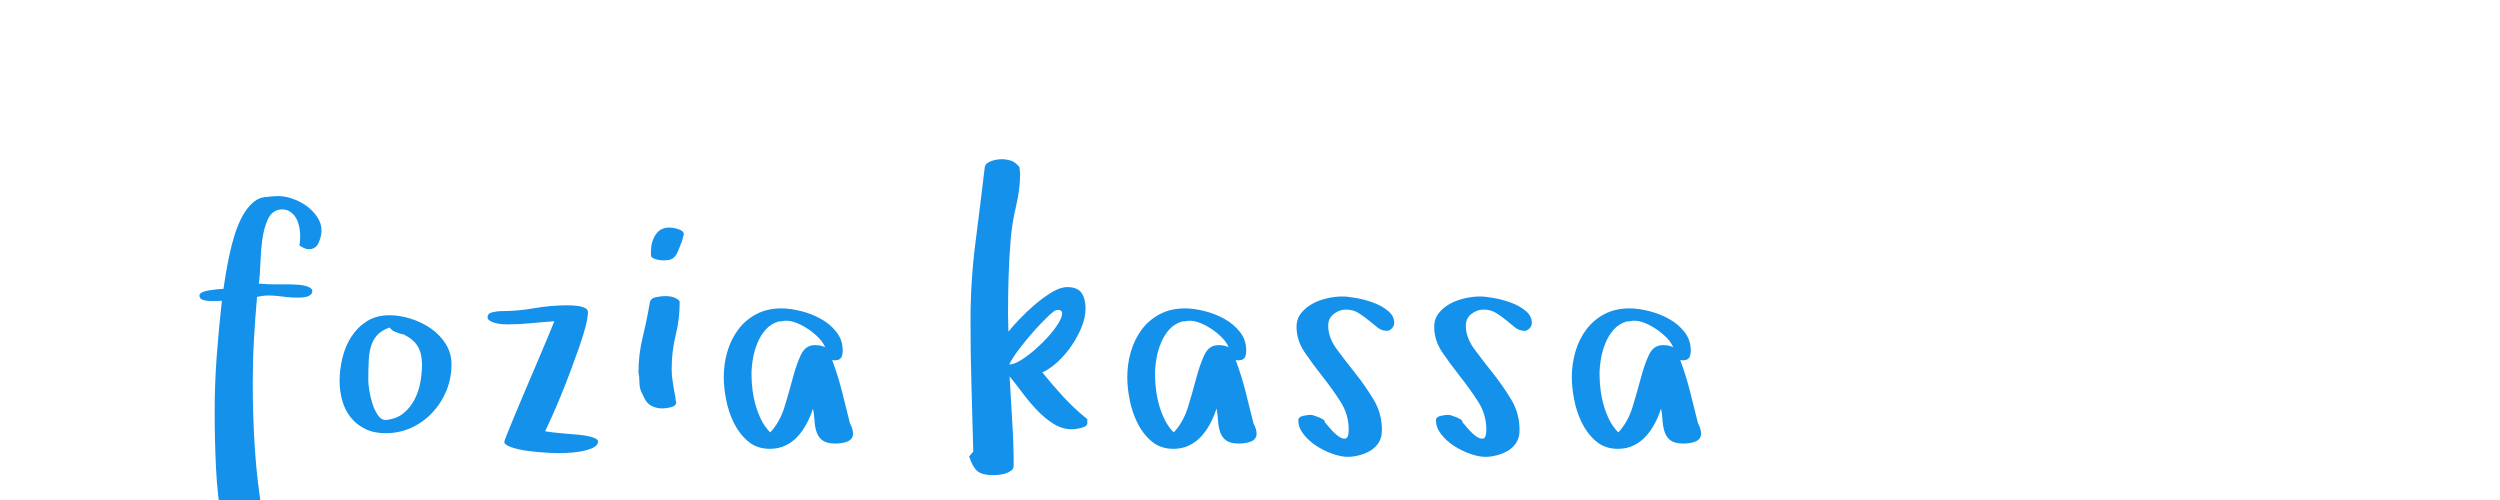 <?xml version="1.0"?>
<svg version="1.1" xmlns="http://www.w3.org/2000/svg" width="200" height="40" style=""><path fill="#1391eb" d="M15.953,23.641q0-0.156,0.242-0.266t0.578-0.156t0.641-0.078t0.461-0.031q0.062-0.422,0.18-1.141t0.289-1.539t0.43-1.648t0.625-1.5t0.867-1.102t1.172-0.43l-0.031,0q0.219-0.031,0.43-0.047t0.43-0.016q0.516,0,1.117,0.203t1.117,0.57t0.867,0.883t0.352,1.094q0,0.453-0.227,0.977t-0.789,0.523q-0.188,0-0.383-0.094t-0.367-0.203q0.062-0.359,0.062-0.719q0-0.188-0.016-0.359q-0.047-0.547-0.234-0.961t-0.539-0.656t-0.836-0.18q-0.641,0.094-0.961,0.781t-0.445,1.633t-0.156,1.922t-0.125,1.586q0.734,0.062,1.242,0.062l1.273,0q0.125,0,0.43,0.016t0.594,0.062t0.516,0.164t0.227,0.305q0,0.156-0.125,0.273t-0.305,0.164t-0.375,0.062t-0.32,0.016q-0.547,0-0.93-0.047t-0.734-0.086t-0.734-0.039t-0.898,0.109q-0.156,1.734-0.25,3.438t-0.094,3.438q0,2.719,0.172,5.328t0.625,5.297q0.062,0.25,0.109,0.57t0.047,0.617q0,0.281-0.172,0.461t-0.43,0.258t-0.531,0.109t-0.492,0.031q-0.891,0-1.25-0.273t-0.516-1.102q-0.391-2.203-0.5-4.445t-0.109-4.523q0-2.234,0.164-4.461t0.414-4.43q-0.125,0-0.43,0.016t-0.609,0t-0.531-0.109t-0.227-0.328z M27.167,30.469q0-0.891,0.227-1.836t0.719-1.703t1.242-1.234t1.812-0.477q0.797,0,1.68,0.273t1.617,0.781t1.195,1.242t0.461,1.641q0,1.094-0.398,2.078t-1.117,1.758t-1.68,1.219t-2.086,0.445q-0.922,0-1.609-0.336t-1.148-0.898t-0.688-1.328t-0.227-1.625z M29.464,30.438q0,0.281,0.086,0.828t0.258,1.07t0.445,0.906t0.664,0.352q0.828-0.094,1.367-0.539t0.875-1.086t0.469-1.391t0.133-1.422q0-0.859-0.336-1.438t-1.102-0.938q0,0.031,0.031,0.031t0.031-0.031l-0.391-0.094q-0.156-0.062-0.383-0.141t-0.445-0.344q-0.609,0.219-0.945,0.562t-0.508,0.836t-0.211,1.18t-0.039,1.656z M39.005,25.375q0-0.312,0.406-0.398t0.625-0.086q1.375,0,2.703-0.234t2.672-0.234q0.125,0,0.414,0.016t0.547,0.062t0.461,0.156t0.203,0.328q0,0.391-0.188,1.125t-0.508,1.648t-0.703,1.938t-0.766,1.953t-0.719,1.68t-0.539,1.172q0.516,0.094,1.266,0.156t1.422,0.125t1.125,0.211t0.422,0.367q-0.062,0.359-0.641,0.562q-0.562,0.203-1.406,0.281q-0.516,0.047-1.094,0.047q-0.344,0-0.688-0.016q-0.938-0.047-1.758-0.156t-1.367-0.305t-0.547-0.414q0-0.094,0.273-0.766t0.672-1.633t0.883-2.094t0.93-2.18t0.781-1.859t0.461-1.125q-0.922,0.062-1.867,0.156t-1.867,0.094q-0.125,0-0.398-0.016t-0.531-0.078t-0.469-0.18t-0.211-0.305z M51.078,29.797q0-1.438,0.336-2.82t0.57-2.758q0.062-0.359,0.492-0.445t0.727-0.086q0.516,0,0.828,0.156q0.125,0.062,0.234,0.141t0.109,0.203q0,1.344-0.32,2.625t-0.32,2.719q0,0.484,0.07,0.914t0.133,0.852l0.094,0.453q0,0.125,0.016,0.219t0.047,0.219q0,0.281-0.398,0.383t-0.695,0.102q-0.453,0-0.836-0.18t-0.602-0.617l-0.219-0.453q-0.188-0.359-0.188-0.805t-0.078-0.82z M52.078,20.391l0-0.297q0-0.734,0.367-1.312t1.102-0.578q0.094,0,0.18,0.016t0.18,0.016q0.188,0.031,0.492,0.148t0.305,0.367l0,0.031q-0.062,0.125-0.078,0.258t-0.078,0.227l0.031-0.031q-0.188,0.484-0.305,0.781t-0.258,0.477t-0.352,0.258t-0.602,0.078q-0.062,0-0.219-0.016t-0.336-0.062t-0.305-0.125t-0.125-0.234z M57.901,30.172q0-1.062,0.289-2.047t0.867-1.758t1.445-1.234t2.008-0.461q0.703,0,1.555,0.211t1.602,0.625t1.25,1.055t0.5,1.469q0,0.391-0.133,0.594t-0.539,0.203l-0.172-0.031q0.453,1.219,0.781,2.5t0.641,2.562q0.125,0.25,0.188,0.445t0.062,0.383q0,0.25-0.141,0.414t-0.367,0.242t-0.469,0.109t-0.43,0.031q-0.672,0-1.008-0.234t-0.484-0.641t-0.18-0.914t-0.125-1.023q-0.188,0.609-0.492,1.188t-0.719,1.039t-0.977,0.734t-1.266,0.273q-1.031,0-1.734-0.594t-1.133-1.461t-0.625-1.852t-0.195-1.828z M60.12,29.953q0,0.578,0.078,1.219t0.258,1.266t0.461,1.18t0.703,0.977q0.766-0.828,1.133-2.016t0.656-2.289t0.656-1.891t1.133-0.789q0.484,0,0.812,0.172q-0.156-0.391-0.516-0.758t-0.805-0.672t-0.922-0.5t-0.898-0.195q-0.125,0-0.289,0.039t-0.258,0.008q-0.641,0.188-1.055,0.648t-0.672,1.086t-0.367,1.281t-0.109,1.234z M77.532,36.516l0.328-0.391q-0.062-2.625-0.141-5.234t-0.078-5.188q0-3.203,0.383-6.195t0.758-6.133q0.031-0.188,0.18-0.305t0.367-0.195t0.445-0.109t0.414-0.031q0.25,0,0.625,0.094t0.75,0.547q0,0.156,0.023,0.273t0.023,0.273q0,1.188-0.32,2.547t-0.43,2.609q-0.125,1.531-0.172,3.031t-0.047,3.047l0.031,1.375q0.312-0.391,0.891-1t1.25-1.18t1.344-0.977t1.219-0.406q0.828,0,1.148,0.469t0.32,1.234q0,0.703-0.305,1.469t-0.797,1.492t-1.117,1.305t-1.234,0.859q0.828,1.031,1.695,1.969t1.898,1.766l0,0.359q-0.031,0.156-0.195,0.234t-0.359,0.125t-0.383,0.07t-0.312,0.023q-0.766,0-1.477-0.453t-1.328-1.109t-1.164-1.391t-1-1.281q0.094,1.797,0.211,3.586t0.117,3.586q0,0.219-0.195,0.367t-0.453,0.227t-0.523,0.109t-0.438,0.031q-0.922,0-1.305-0.336t-0.648-1.164z M80.735,29.156q0.391,0,0.93-0.336t1.117-0.836t1.078-1.055t0.805-1.055t0.305-0.805t-0.422-0.273q-0.156,0-0.641,0.453t-1.078,1.109t-1.188,1.422t-0.906,1.375z M90.183,30.172q0-1.062,0.289-2.047t0.867-1.758t1.445-1.234t2.008-0.461q0.703,0,1.555,0.211t1.602,0.625t1.25,1.055t0.5,1.469q0,0.391-0.133,0.594t-0.539,0.203l-0.172-0.031q0.453,1.219,0.781,2.5t0.641,2.562q0.125,0.25,0.188,0.445t0.062,0.383q0,0.25-0.141,0.414t-0.367,0.242t-0.469,0.109t-0.43,0.031q-0.672,0-1.008-0.234t-0.484-0.641t-0.18-0.914t-0.125-1.023q-0.188,0.609-0.492,1.188t-0.719,1.039t-0.977,0.734t-1.266,0.273q-1.031,0-1.734-0.594t-1.133-1.461t-0.625-1.852t-0.195-1.828z M92.401,29.953q0,0.578,0.078,1.219t0.258,1.266t0.461,1.18t0.703,0.977q0.766-0.828,1.133-2.016t0.656-2.289t0.656-1.891t1.133-0.789q0.484,0,0.812,0.172q-0.156-0.391-0.516-0.758t-0.805-0.672t-0.922-0.5t-0.898-0.195q-0.125,0-0.289,0.039t-0.258,0.008q-0.641,0.188-1.055,0.648t-0.672,1.086t-0.367,1.281t-0.109,1.234z M103.724,26.141q0-0.641,0.375-1.102t0.914-0.75t1.18-0.43t1.188-0.141q0.422,0,1.125,0.125t1.375,0.375t1.164,0.656t0.492,0.953q0,0.25-0.188,0.445t-0.391,0.195q-0.422,0-0.766-0.273t-0.711-0.578t-0.805-0.578t-0.984-0.273t-0.992,0.352t-0.445,0.93q0,0.953,0.672,1.867t1.477,1.922t1.477,2.117t0.672,2.453q0,0.578-0.242,0.977t-0.641,0.648t-0.898,0.383t-0.969,0.133q-0.516,0-1.203-0.242t-1.297-0.641t-1.023-0.93t-0.414-1.109q0-0.281,0.398-0.359t0.586-0.078q0.094,0,0.289,0.062t0.383,0.141t0.336,0.172t0.117,0.203q0.156,0.188,0.477,0.555t0.641,0.594t0.562,0.164t0.242-0.703q0-1.219-0.656-2.242t-1.43-2t-1.43-1.938t-0.656-2.055z M114.735,26.141q0-0.641,0.375-1.102t0.914-0.75t1.18-0.43t1.188-0.141q0.422,0,1.125,0.125t1.375,0.375t1.164,0.656t0.492,0.953q0,0.25-0.188,0.445t-0.391,0.195q-0.422,0-0.766-0.273t-0.711-0.578t-0.805-0.578t-0.984-0.273t-0.992,0.352t-0.445,0.93q0,0.953,0.672,1.867t1.477,1.922t1.477,2.117t0.672,2.453q0,0.578-0.242,0.977t-0.641,0.648t-0.898,0.383t-0.969,0.133q-0.516,0-1.203-0.242t-1.297-0.641t-1.023-0.93t-0.414-1.109q0-0.281,0.398-0.359t0.586-0.078q0.094,0,0.289,0.062t0.383,0.141t0.336,0.172t0.117,0.203q0.156,0.188,0.477,0.555t0.641,0.594t0.562,0.164t0.242-0.703q0-1.219-0.656-2.242t-1.43-2t-1.43-1.938t-0.656-2.055z M125.745,30.172q0-1.062,0.289-2.047t0.867-1.758t1.445-1.234t2.008-0.461q0.703,0,1.555,0.211t1.602,0.625t1.25,1.055t0.5,1.469q0,0.391-0.133,0.594t-0.539,0.203l-0.172-0.031q0.453,1.219,0.781,2.5t0.641,2.562q0.125,0.25,0.188,0.445t0.062,0.383q0,0.25-0.141,0.414t-0.367,0.242t-0.469,0.109t-0.43,0.031q-0.672,0-1.008-0.234t-0.484-0.641t-0.18-0.914t-0.125-1.023q-0.188,0.609-0.492,1.188t-0.719,1.039t-0.977,0.734t-1.266,0.273q-1.031,0-1.734-0.594t-1.133-1.461t-0.625-1.852t-0.195-1.828z M127.964,29.953q0,0.578,0.078,1.219t0.258,1.266t0.461,1.18t0.703,0.977q0.766-0.828,1.133-2.016t0.656-2.289t0.656-1.891t1.133-0.789q0.484,0,0.812,0.172q-0.156-0.391-0.516-0.758t-0.805-0.672t-0.922-0.5t-0.898-0.195q-0.125,0-0.289,0.039t-0.258,0.008q-0.641,0.188-1.055,0.648t-0.672,1.086t-0.367,1.281t-0.109,1.234z"/><path fill="#" d=""/></svg>
